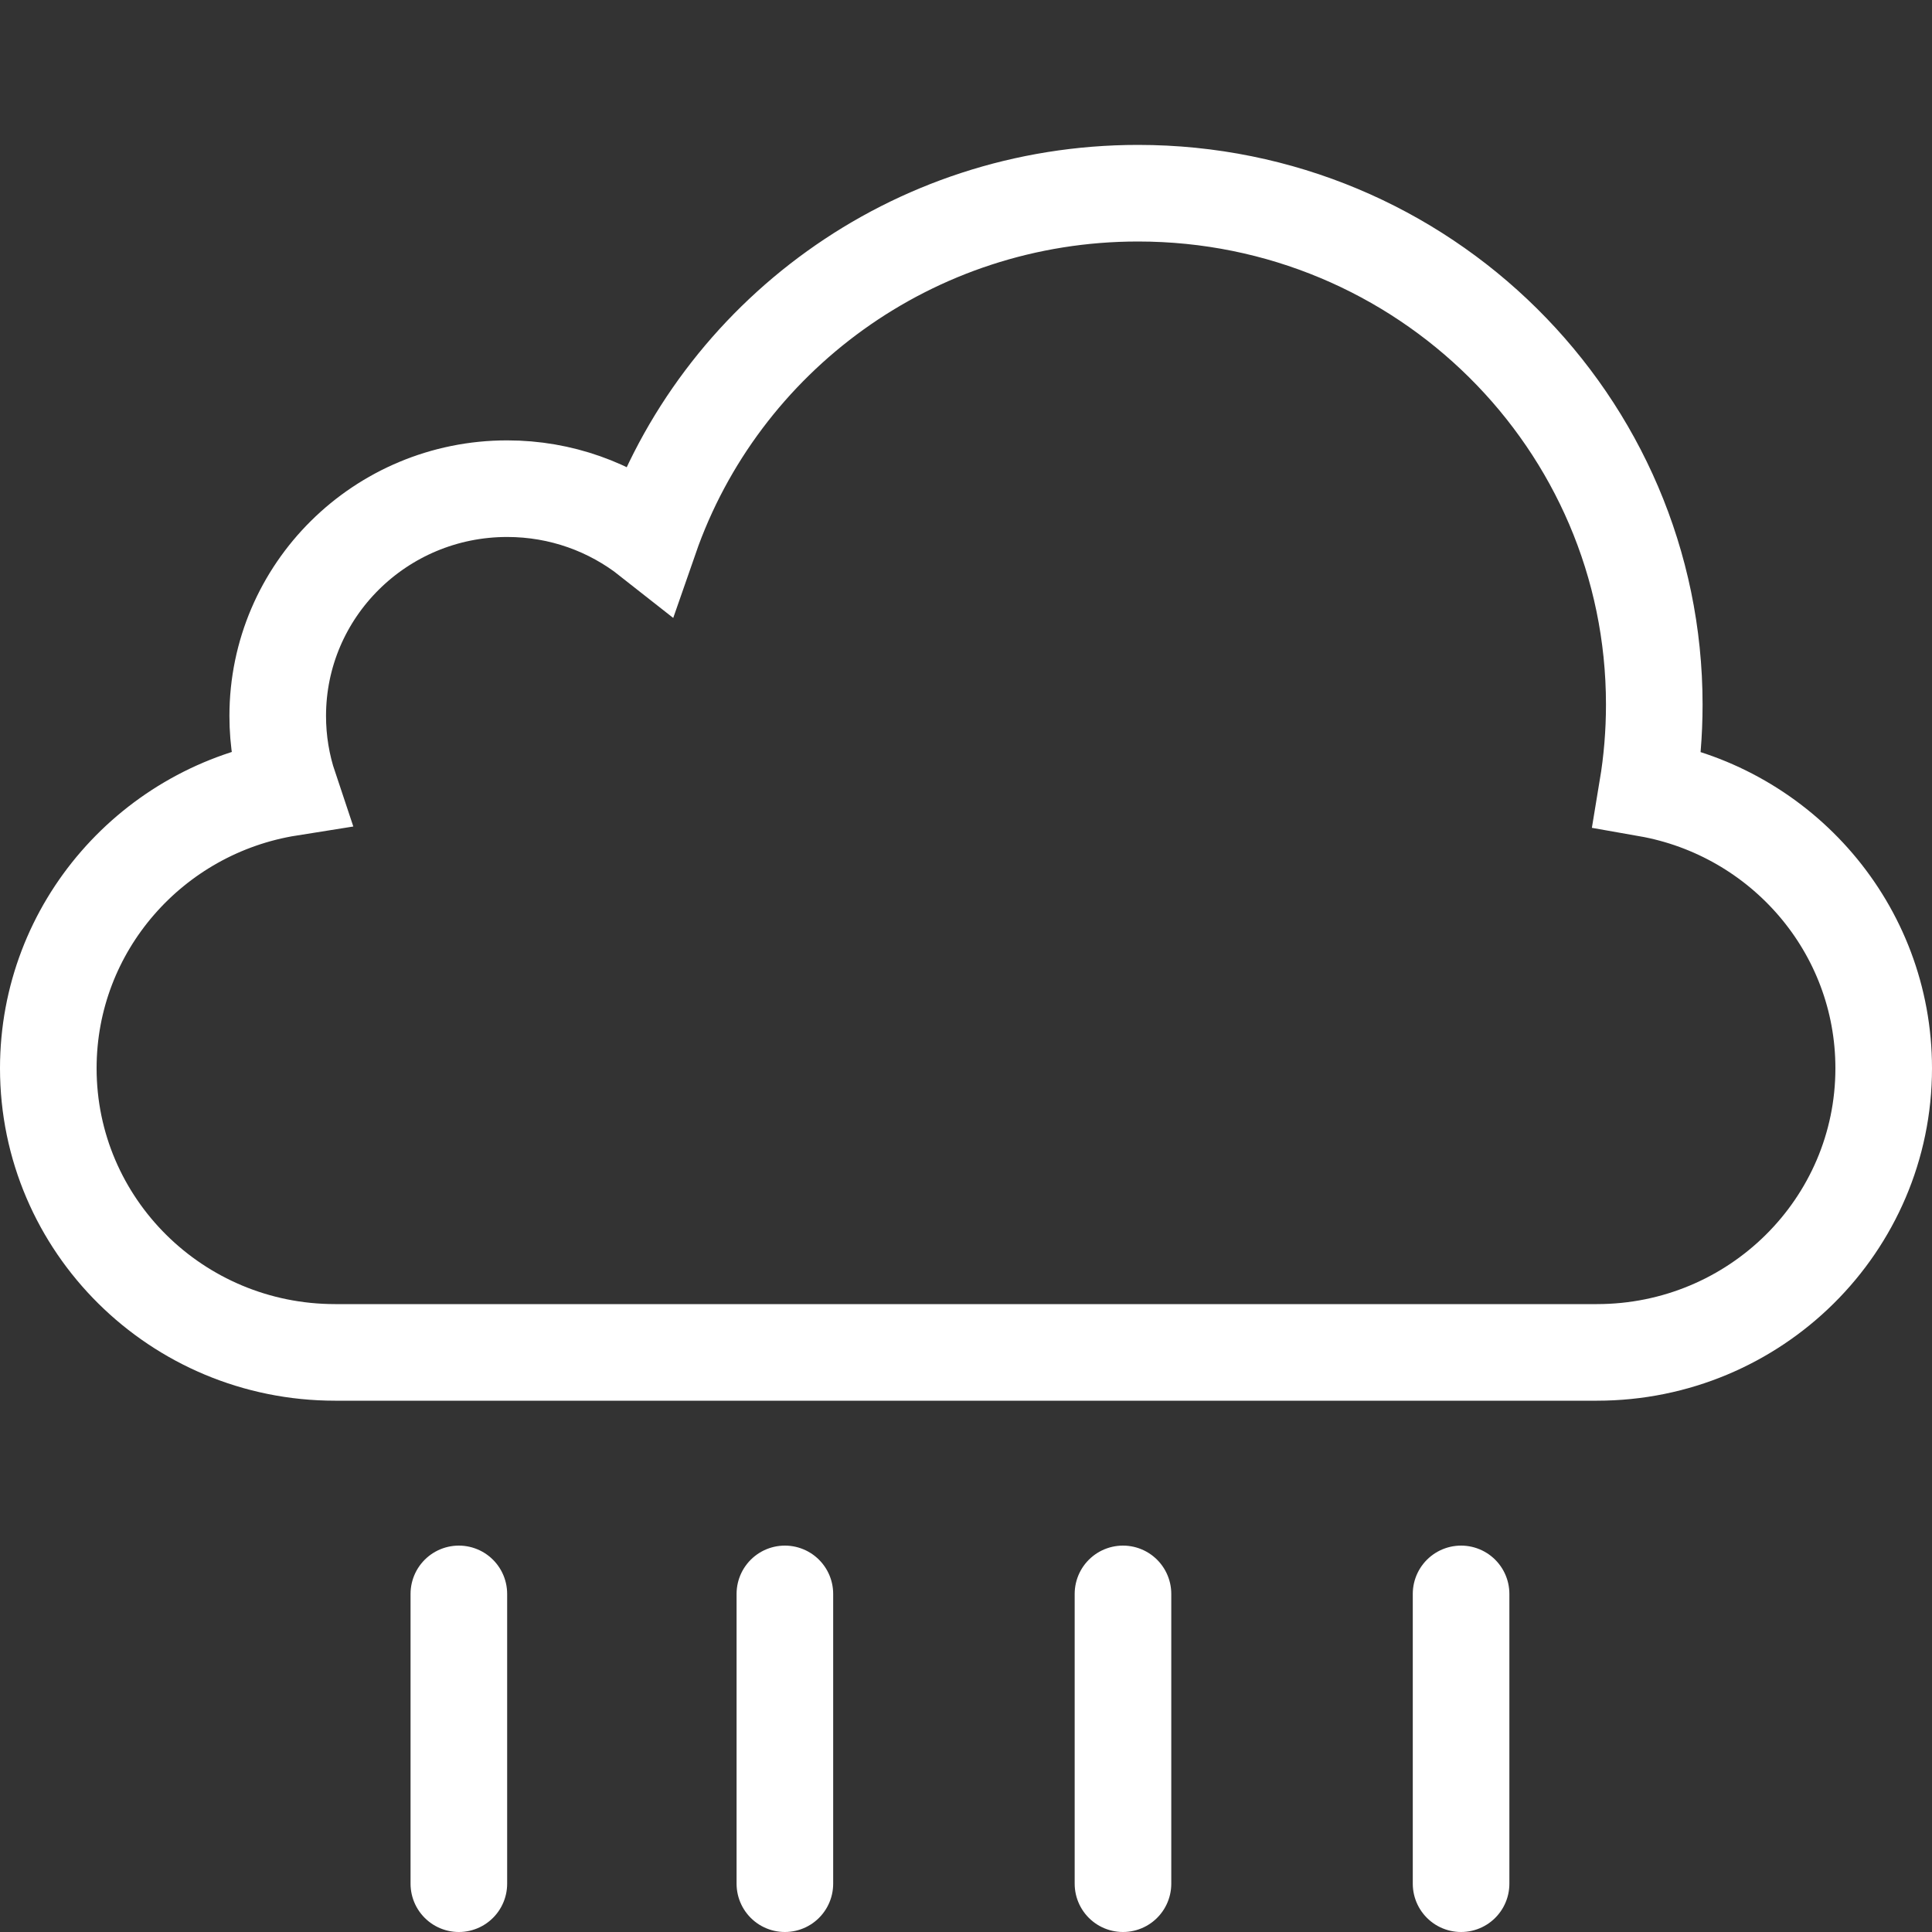 <svg xmlns="http://www.w3.org/2000/svg" width="80" height="80" viewBox="0 0 80 80">
  <rect x="0" y="0" width="80" height="80" fill="#333333" stroke="none"/>
  <g fill="none" fill-rule="evenodd">
    <path stroke="#FFF" stroke-width="4" d="M13.875,56 C7.317,56 2,50.733 2,44.235 C2,38.376 6.324,33.517 11.983,32.619 C11.67,31.685 11.5,30.686 11.5,29.647 C11.5,24.449 15.753,20.235 21,20.235 C23.234,20.235 25.288,20.999 26.91,22.278 C29.798,13.969 37.758,8 47.125,8 C58.93,8 68.5,17.481 68.5,29.176 C68.5,30.36 68.402,31.521 68.214,32.652 C73.776,33.63 78,38.444 78,44.235 C78,50.733 72.683,56 66.125,56 L13.875,56 Z"/>
    <path stroke="#FFF" stroke-linecap="round" stroke-width="4" d="M60.5 66L60.5 78M19 66L19 78M32.5 66L32.5 78M46.5 66L46.5 78"/>
  </g>
</svg>
